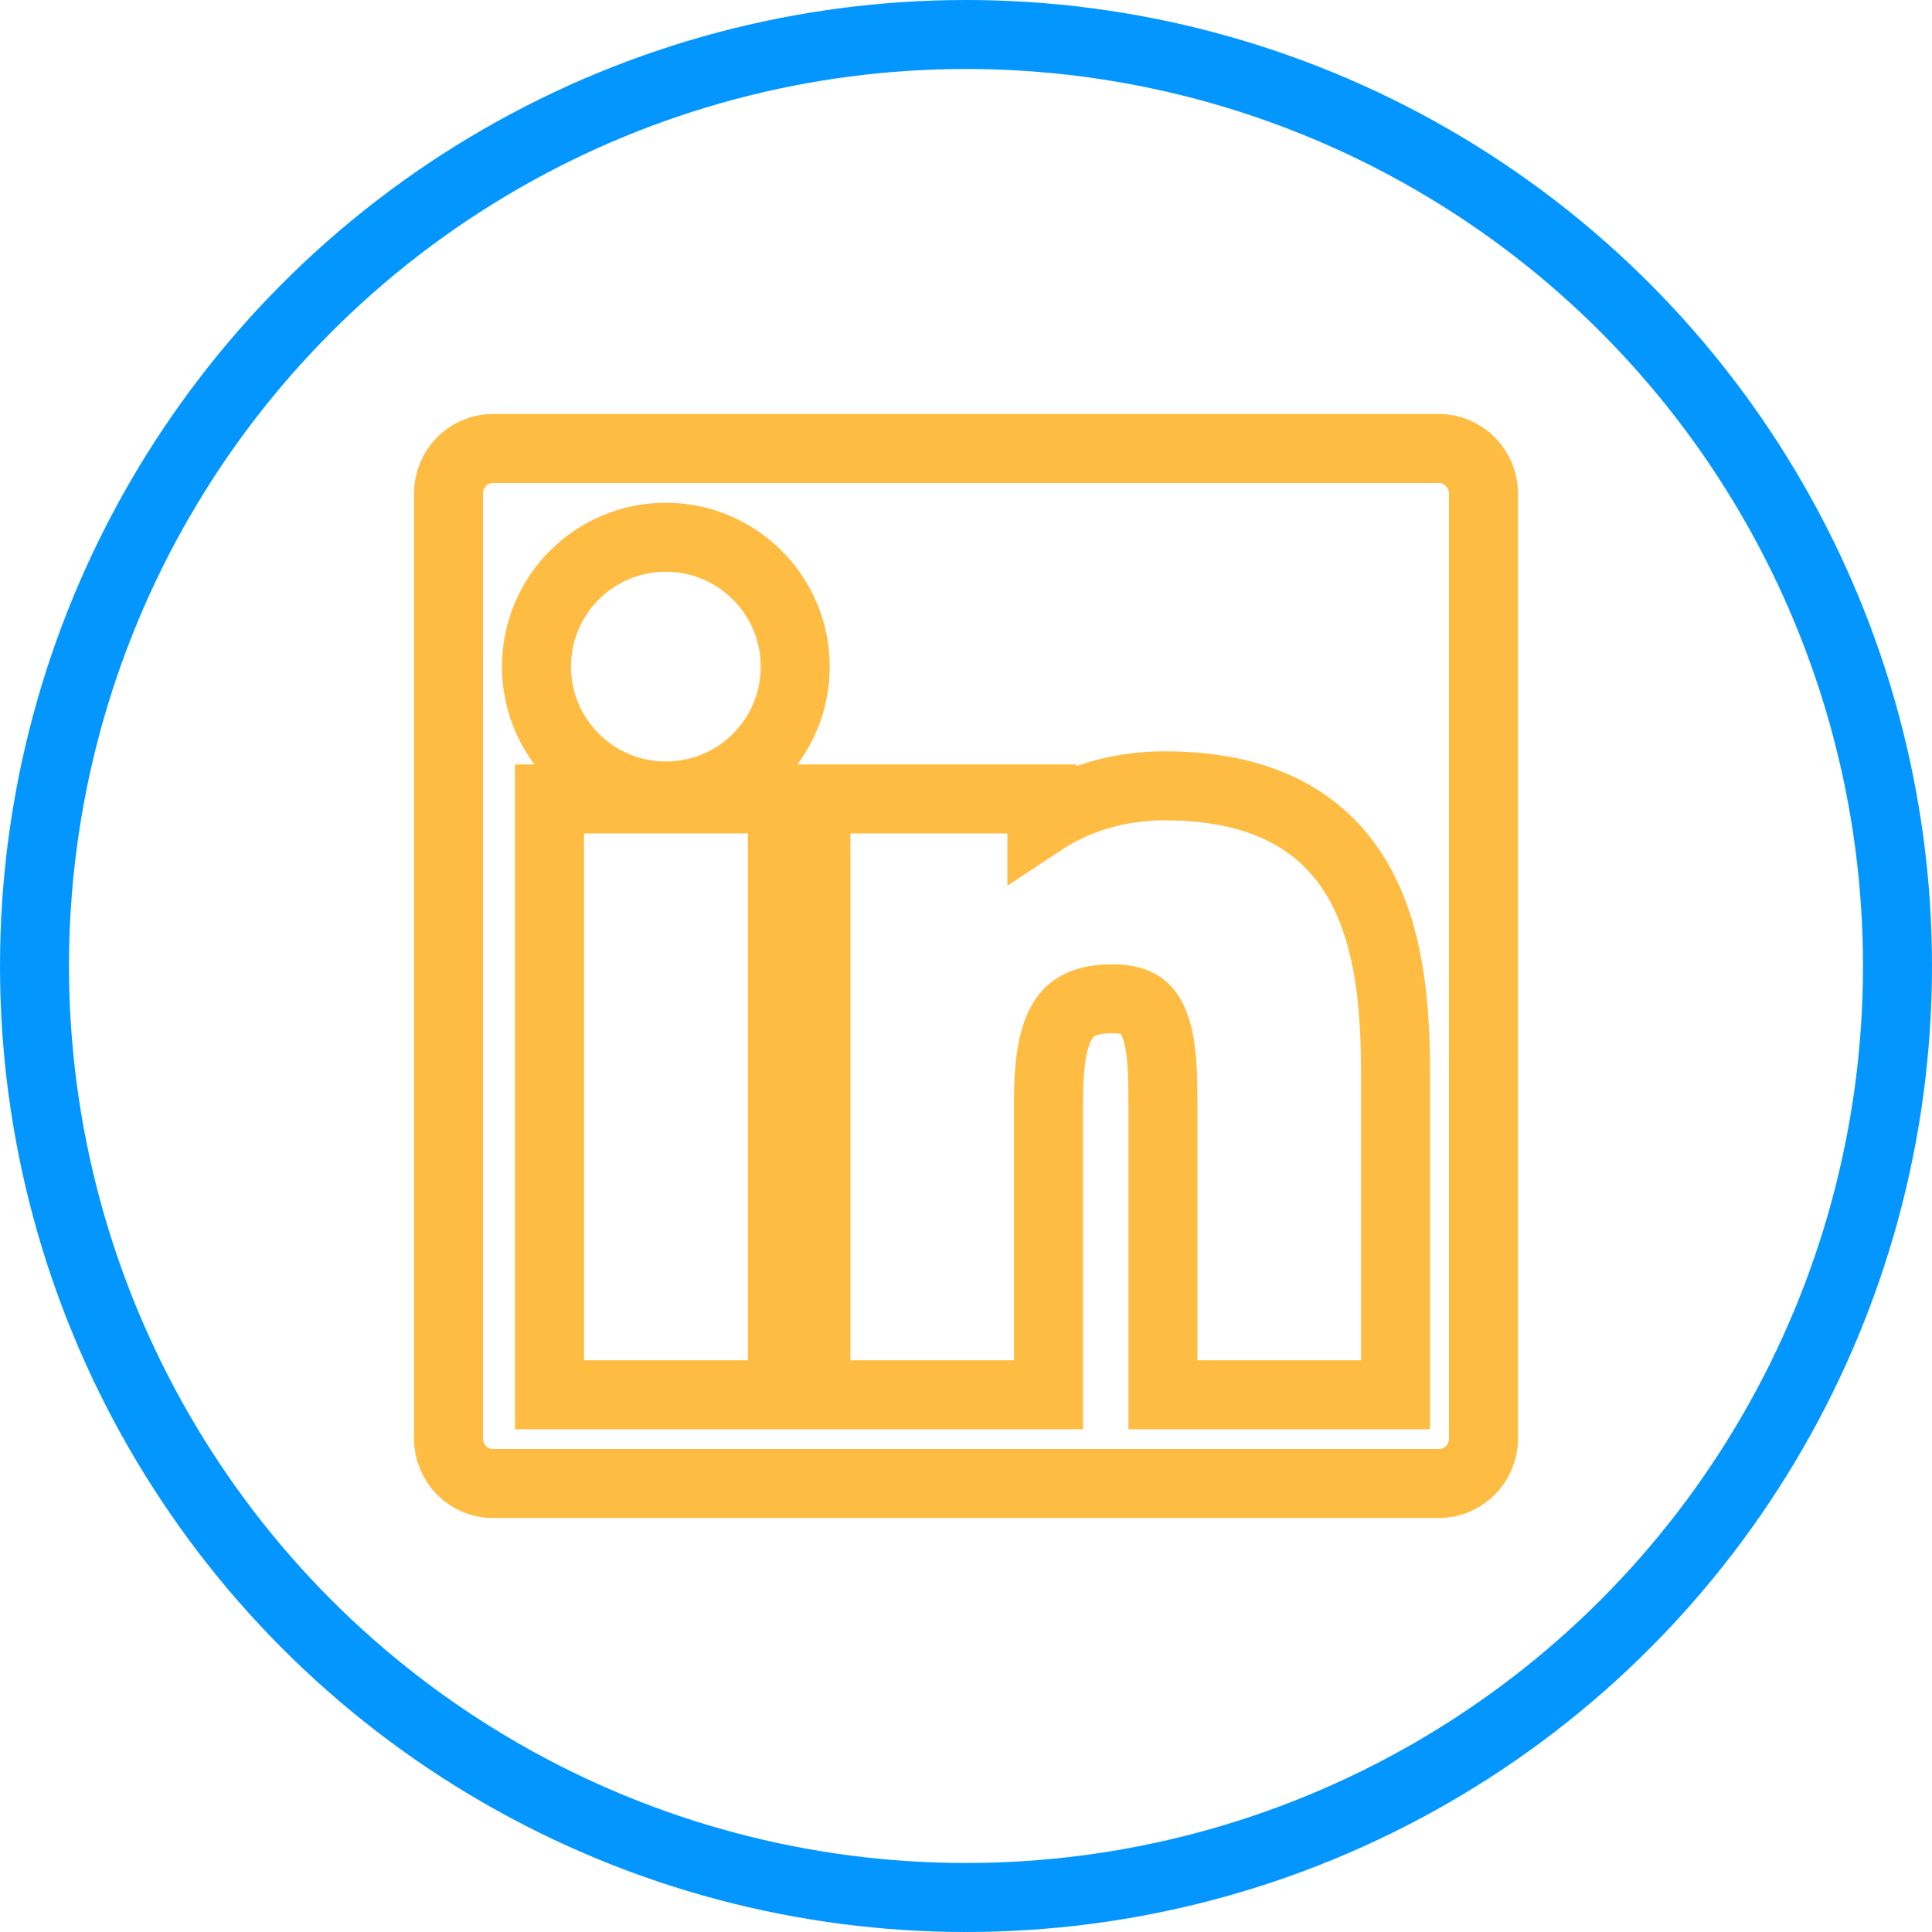 <svg width="28" height="28" viewBox="0 0 28 28" fill="none" xmlns="http://www.w3.org/2000/svg">
<circle cx="14" cy="14" r="13.5" stroke="#0496FF"/>
<path d="M7.964 19.714V20.214H8.464H10.836H10.839H11.339V19.714V12.079V11.579H10.839H8.464H7.964V12.079V19.714ZM19.725 20.214H20.225V19.714V15.529C20.225 14.489 20.118 13.453 19.625 12.671C19.099 11.836 18.202 11.389 16.879 11.389C16.165 11.389 15.566 11.598 15.1 11.906V11.579H14.6H12.325H11.825V12.079V19.714V20.214H12.325H14.696H15.196V19.714V15.936C15.196 15.447 15.248 15.069 15.383 14.823C15.445 14.712 15.521 14.633 15.62 14.579C15.721 14.522 15.877 14.475 16.121 14.475C16.345 14.475 16.468 14.526 16.54 14.576C16.613 14.628 16.676 14.708 16.728 14.839C16.843 15.13 16.854 15.535 16.854 16V19.714V20.214H17.354H19.725ZM7.139 6.5H20.857C21.206 6.5 21.5 6.79 21.5 7.154V20.846C21.5 21.21 21.206 21.5 20.857 21.5H7.139C6.793 21.5 6.5 21.212 6.5 20.846V7.154C6.5 6.788 6.793 6.5 7.139 6.5ZM7.775 9.661C7.775 10.693 8.612 11.536 9.65 11.536C10.687 11.536 11.525 10.698 11.525 9.661C11.525 8.627 10.683 7.786 9.65 7.786C8.612 7.786 7.775 8.628 7.775 9.661Z" stroke="#FFBC42"/>
</svg>
